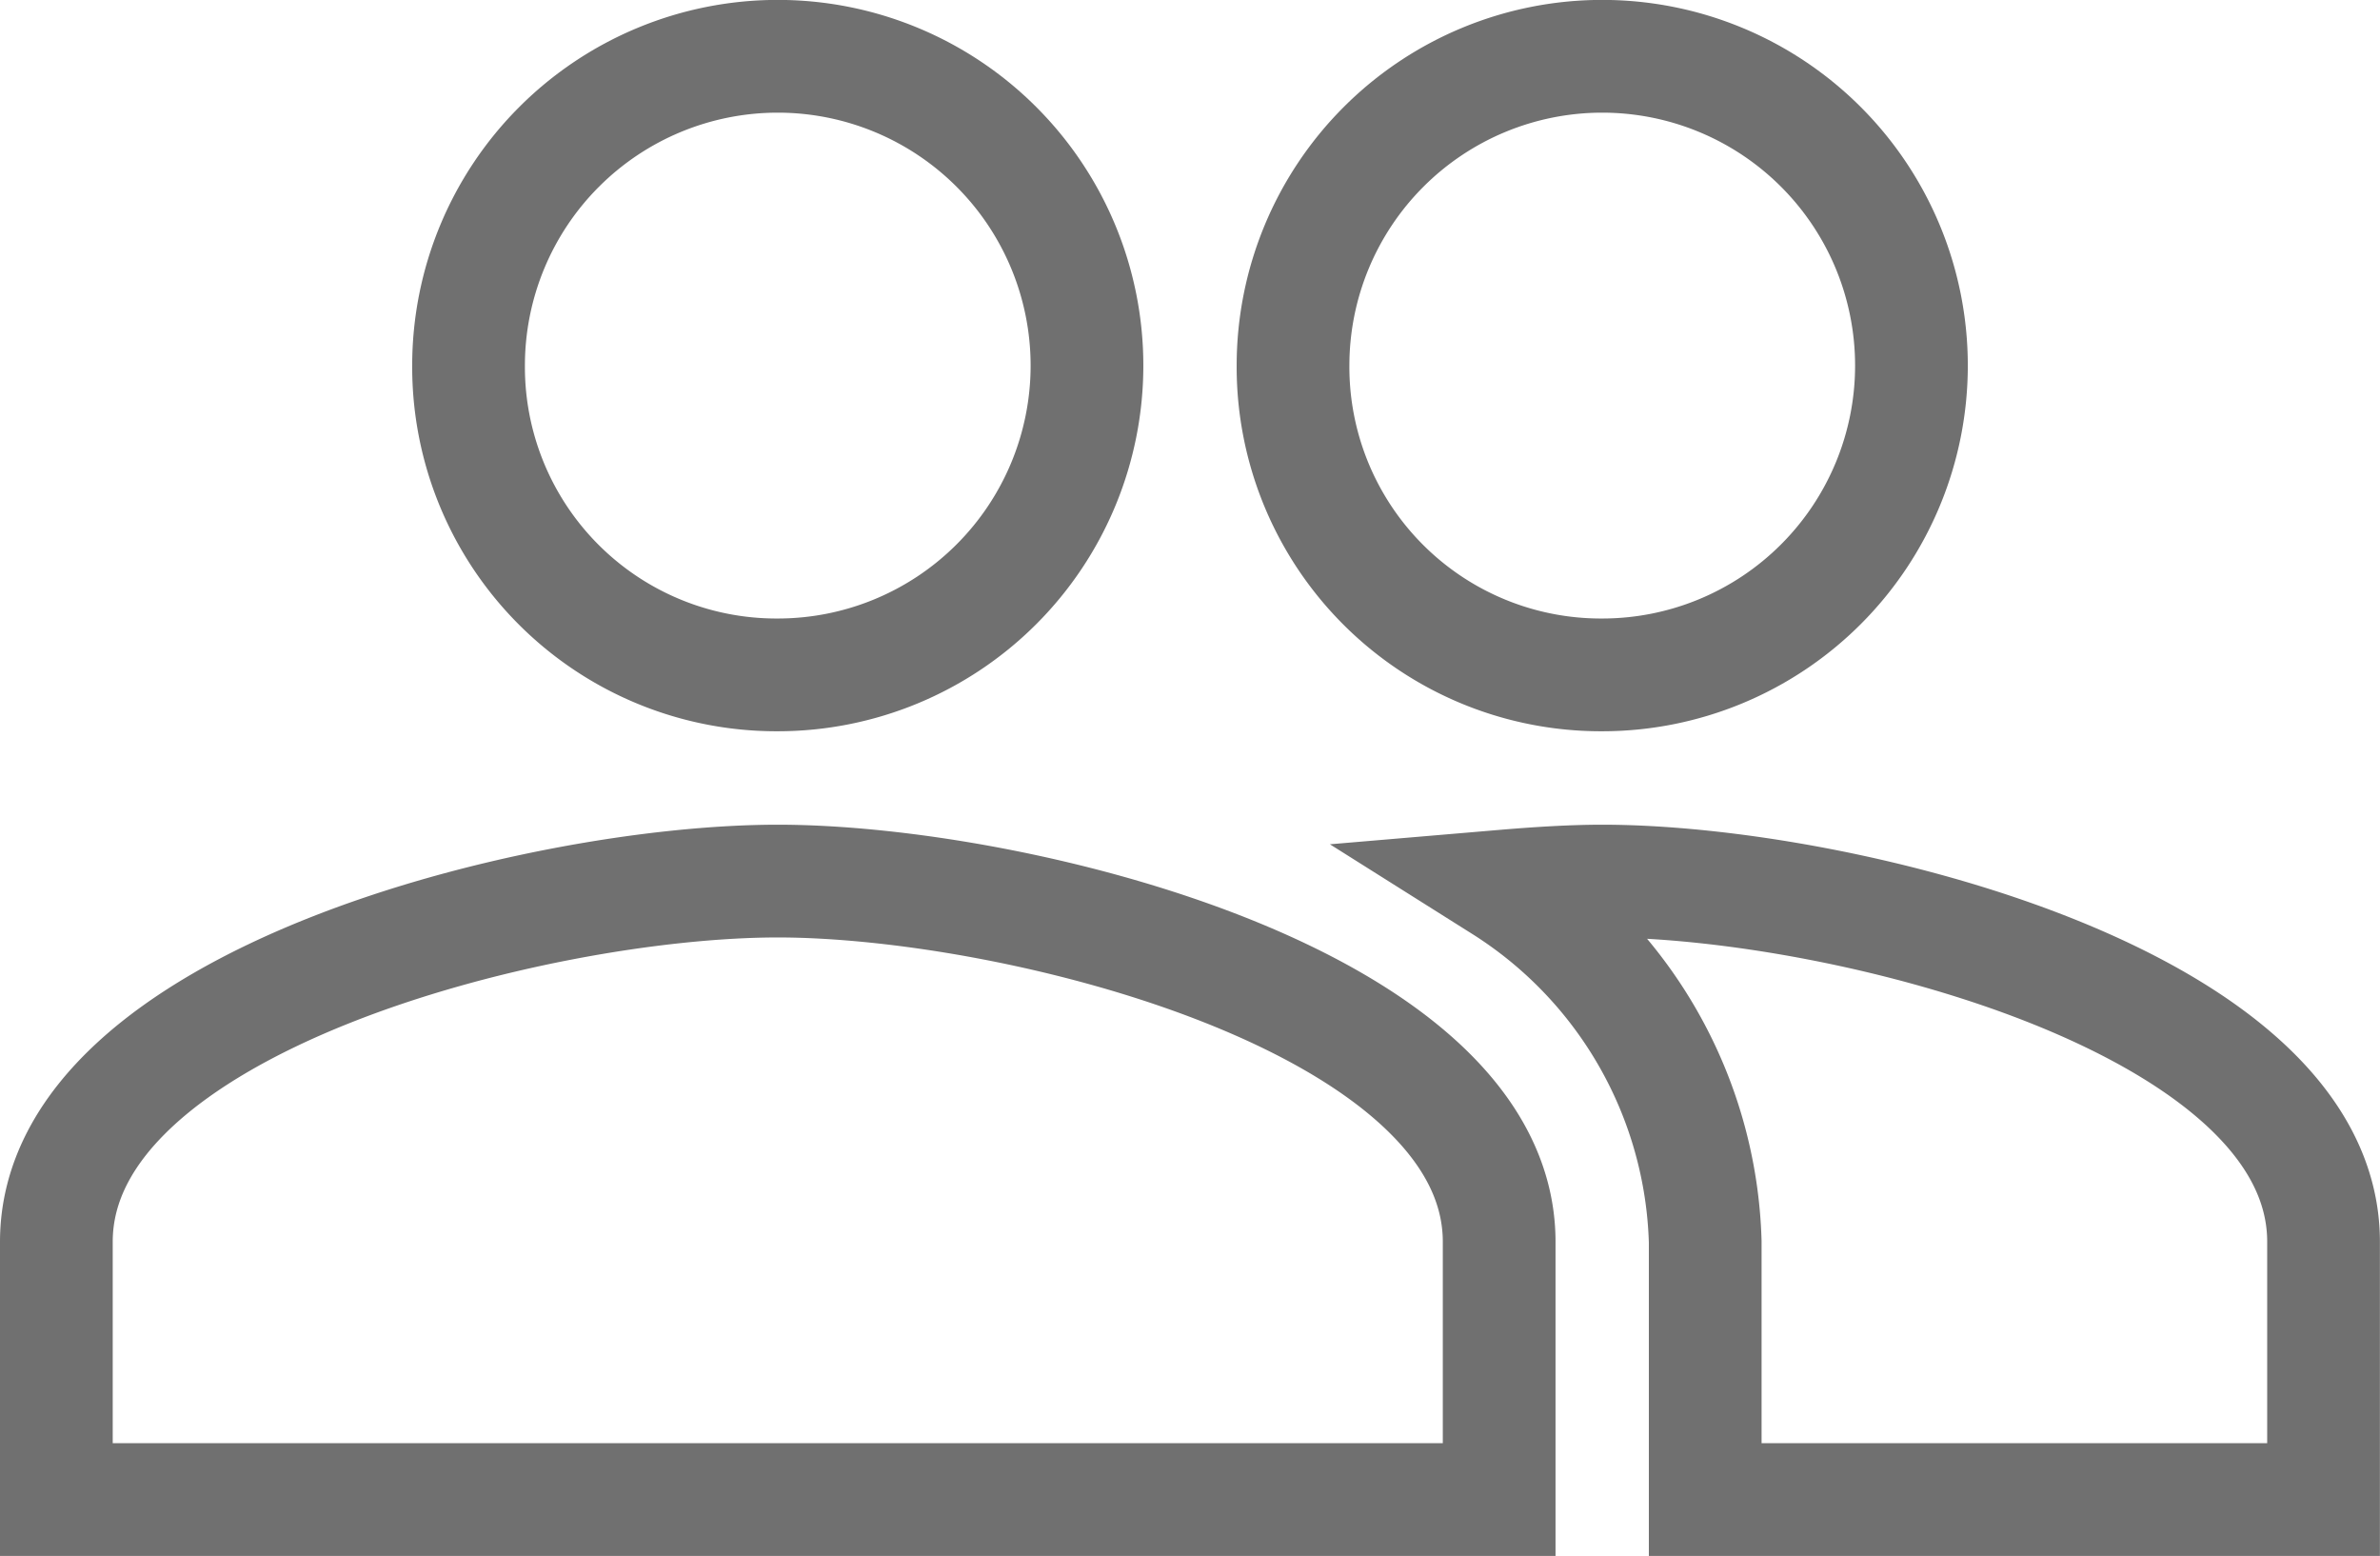 <svg xmlns="http://www.w3.org/2000/svg" width="26.393" height="17.25" viewBox="0 0 26.393 17.25"><defs><style>.a{fill:none;stroke:#707070;stroke-width:1.25px;}</style></defs><path class="a" d="M18.643,14.357a3.429,3.429,0,1,0-3.429-3.429A3.414,3.414,0,0,0,18.643,14.357Zm-9.143,0a3.429,3.429,0,1,0-3.429-3.429A3.414,3.414,0,0,0,9.5,14.357Zm0,2.286c-2.663,0-8,1.337-8,4V23.5h16V20.643C17.5,17.98,12.163,16.643,9.5,16.643Zm9.143,0c-.331,0-.709.023-1.109.057a4.823,4.823,0,0,1,2.251,3.943V23.5h6.857V20.643C26.643,17.98,21.306,16.643,18.643,16.643Z" transform="translate(-0.875 -6.875)"/></svg>